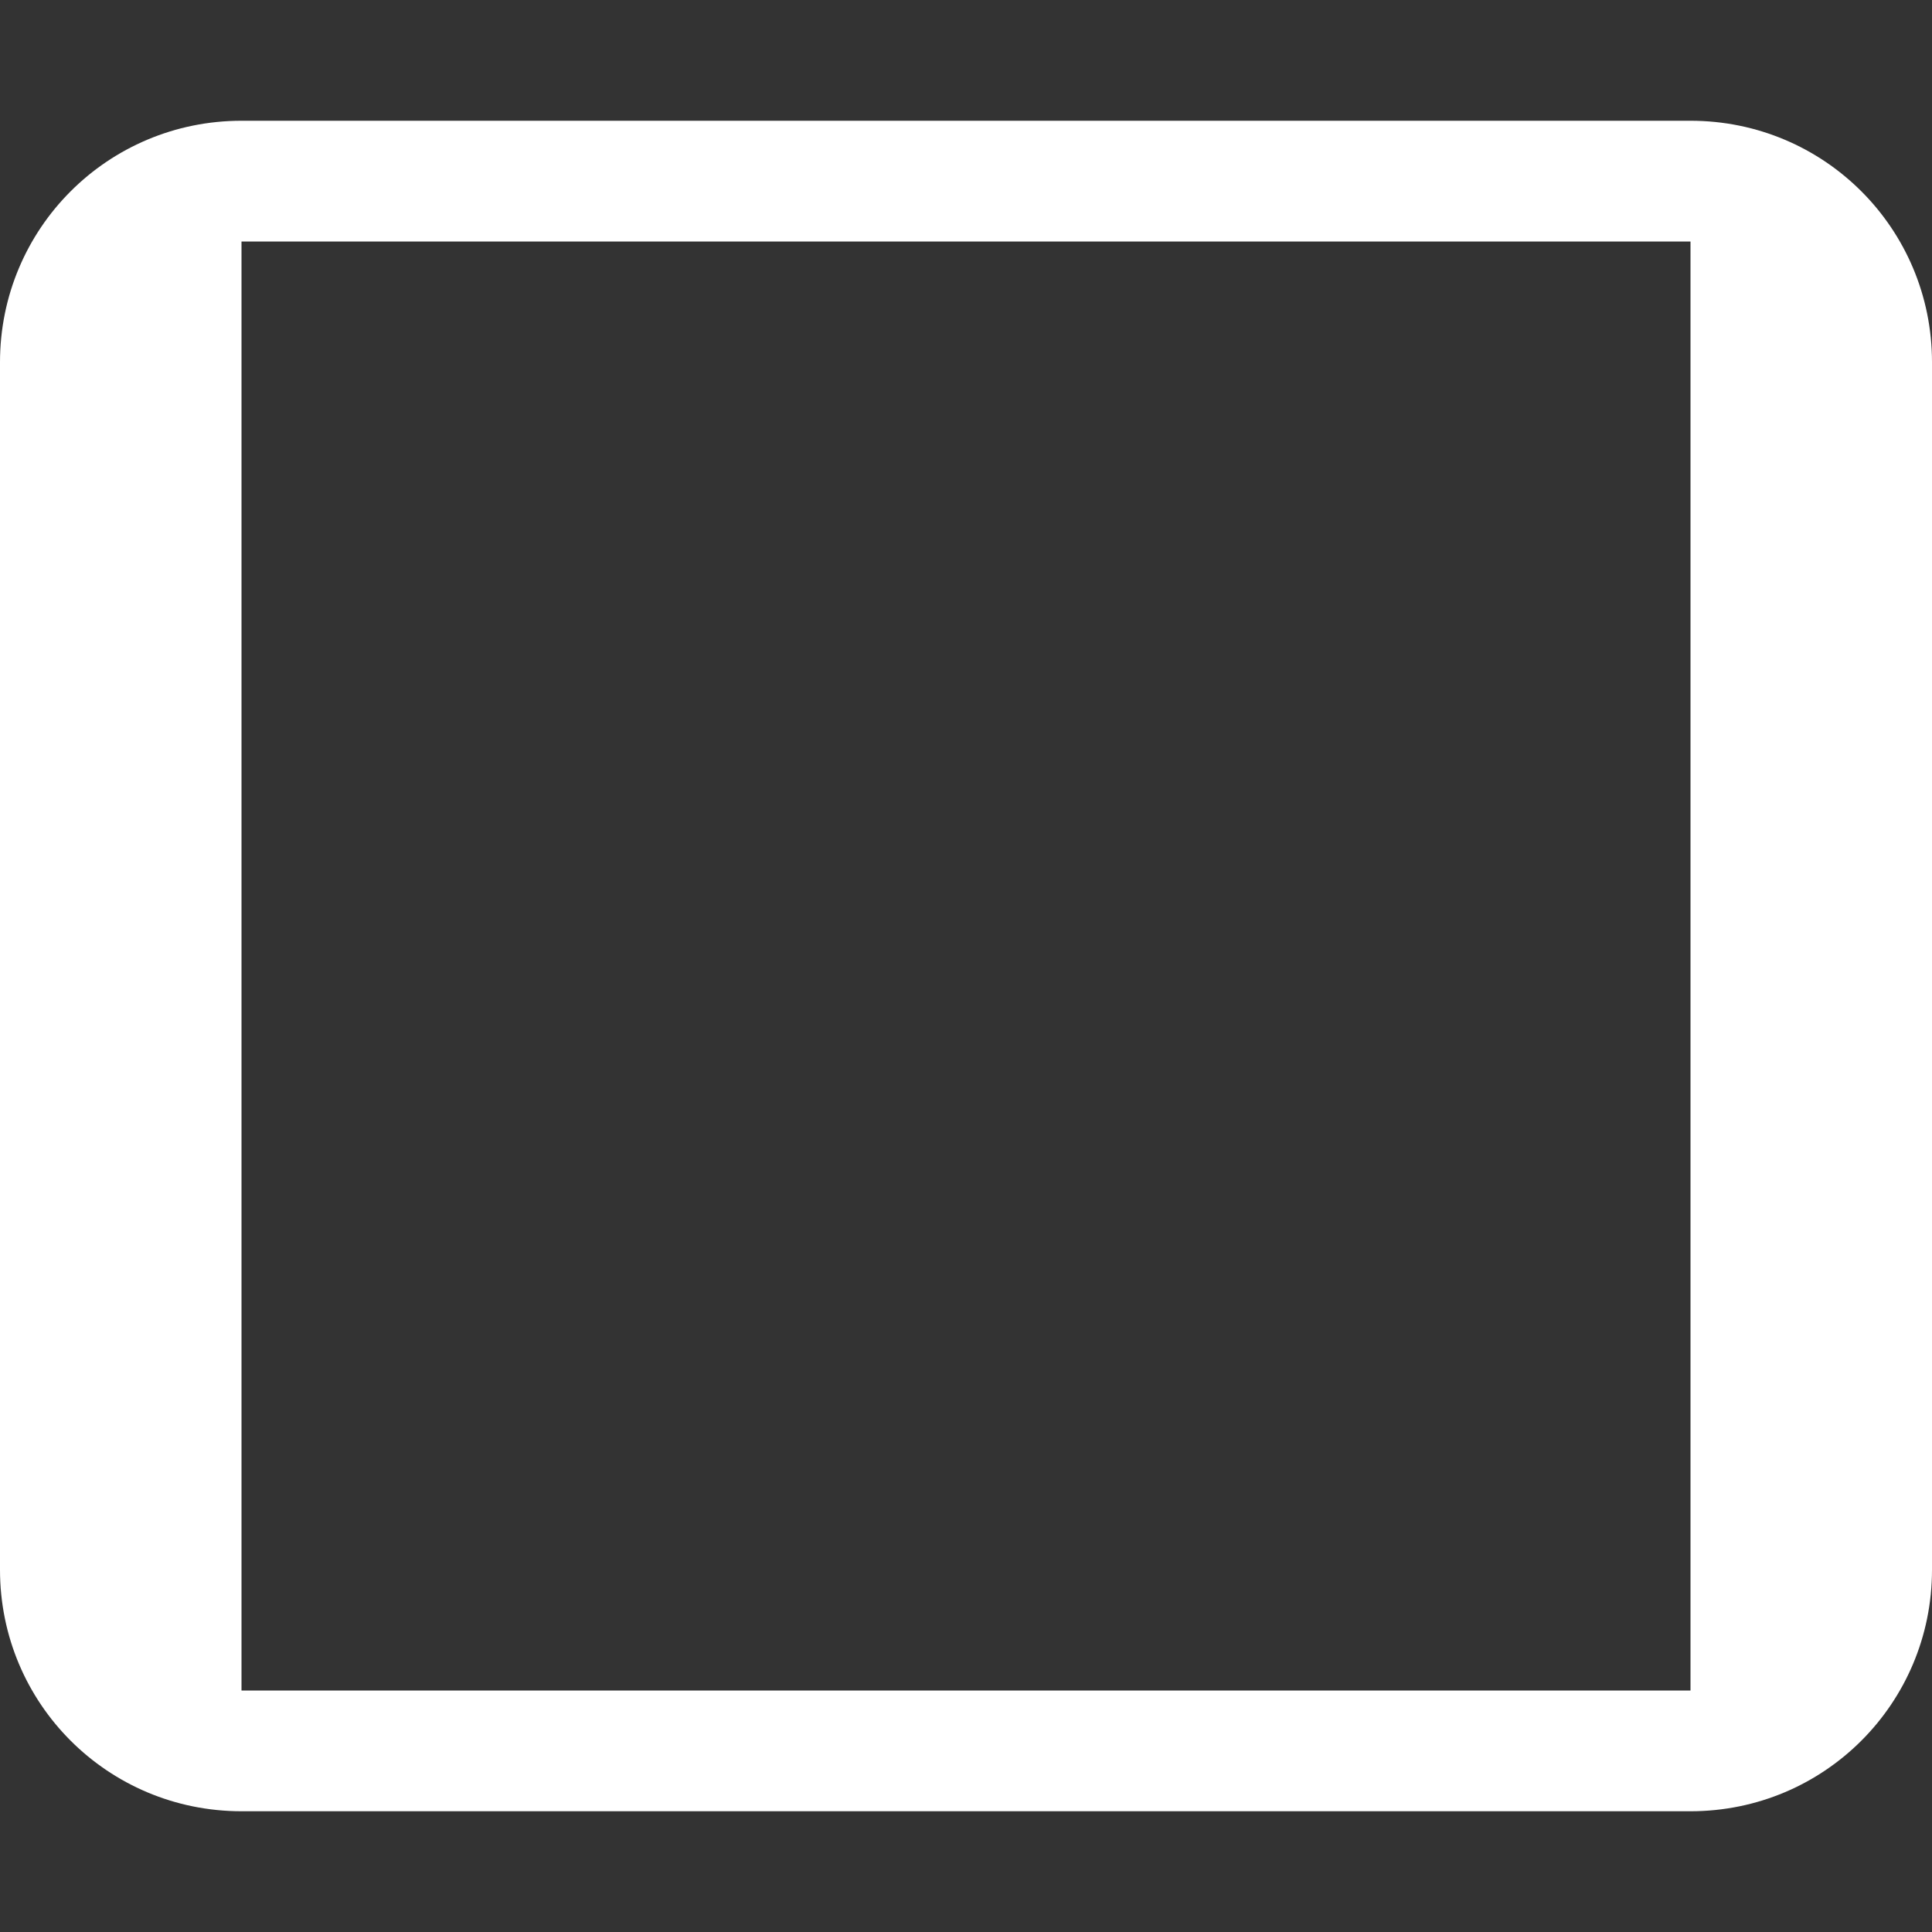 <?xml version="1.0" encoding="UTF-8"?>
<svg xmlns="http://www.w3.org/2000/svg" xmlns:xlink="http://www.w3.org/1999/xlink" width="32" height="32" viewBox="0 0 32 32" version="1.1">
<rect x="0" y="0" width="32" height="32" fill="#333333" stroke="none"/>
<g id="surface1">
<path style=" stroke:none;fill-rule:evenodd;fill:rgb(100%,100%,100%);fill-opacity:1;" d="M 32 6 C 32 3.785 30.215 2 28 2 L 4 2 C 1.785 2 0 3.785 0 6 L 0 26 C 0 28.215 1.785 30 4 30 L 28 30 C 30.215 30 32 28.215 32 26 Z M 28 4 L 28 28 L 4 28 L 4 4 Z M 28 4 "/>
</g>
</svg>
